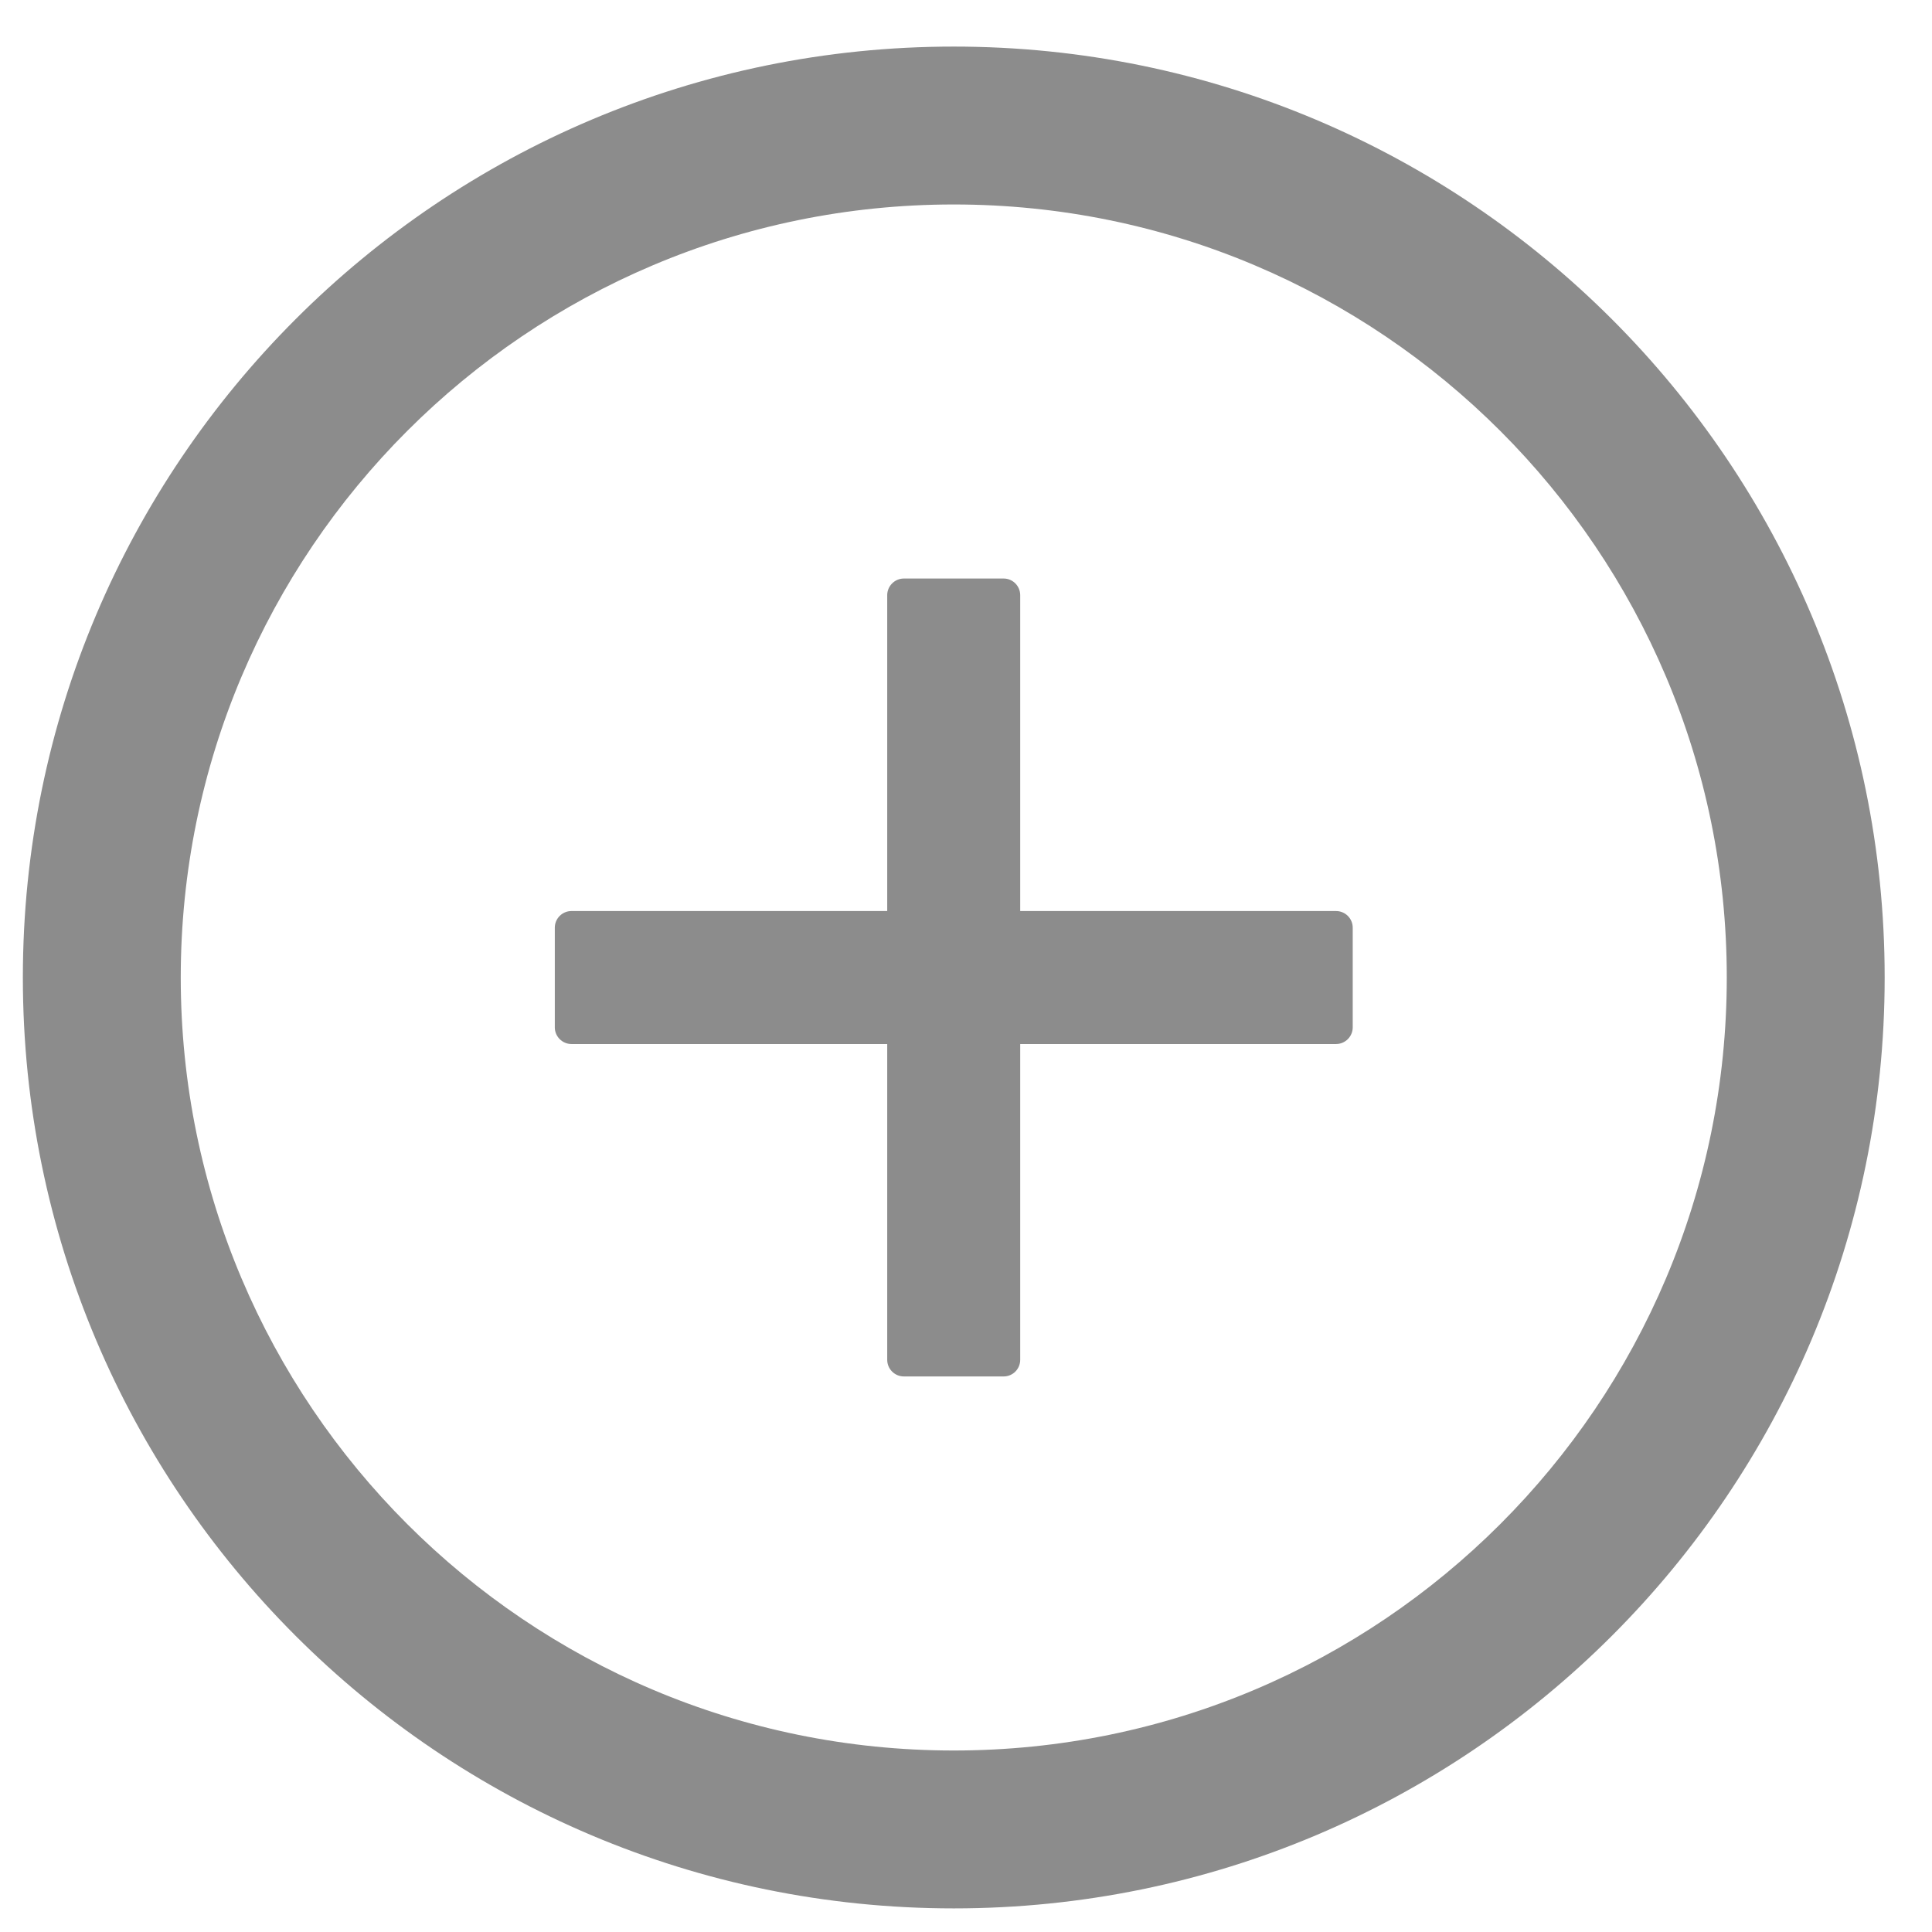 <svg width="18" height="18" viewBox="0 0 18 18" fill="none" xmlns="http://www.w3.org/2000/svg">
<path d="M12.448 8.488H9.505V5.545C9.505 5.46 9.436 5.39 9.351 5.39H8.421C8.336 5.39 8.266 5.46 8.266 5.545V8.488H5.324C5.239 8.488 5.169 8.557 5.169 8.643V9.572C5.169 9.657 5.239 9.727 5.324 9.727H8.266V12.669C8.266 12.755 8.336 12.824 8.421 12.824H9.351C9.436 12.824 9.505 12.755 9.505 12.669V9.727H12.448C12.533 9.727 12.603 9.657 12.603 9.572V8.643C12.603 8.557 12.533 8.488 12.448 8.488Z" fill="black" fill-opacity="0.45"/>
<path d="M8.886 0.434C4.096 0.434 0.213 4.318 0.213 9.107C0.213 13.897 4.096 17.78 8.886 17.78C13.675 17.78 17.559 13.897 17.559 9.107C17.559 4.318 13.675 0.434 8.886 0.434ZM8.886 16.309C4.91 16.309 1.684 13.084 1.684 9.107C1.684 5.131 4.91 1.905 8.886 1.905C12.862 1.905 16.088 5.131 16.088 9.107C16.088 13.084 12.862 16.309 8.886 16.309Z" fill="black" fill-opacity="0.45"/>
</svg>
